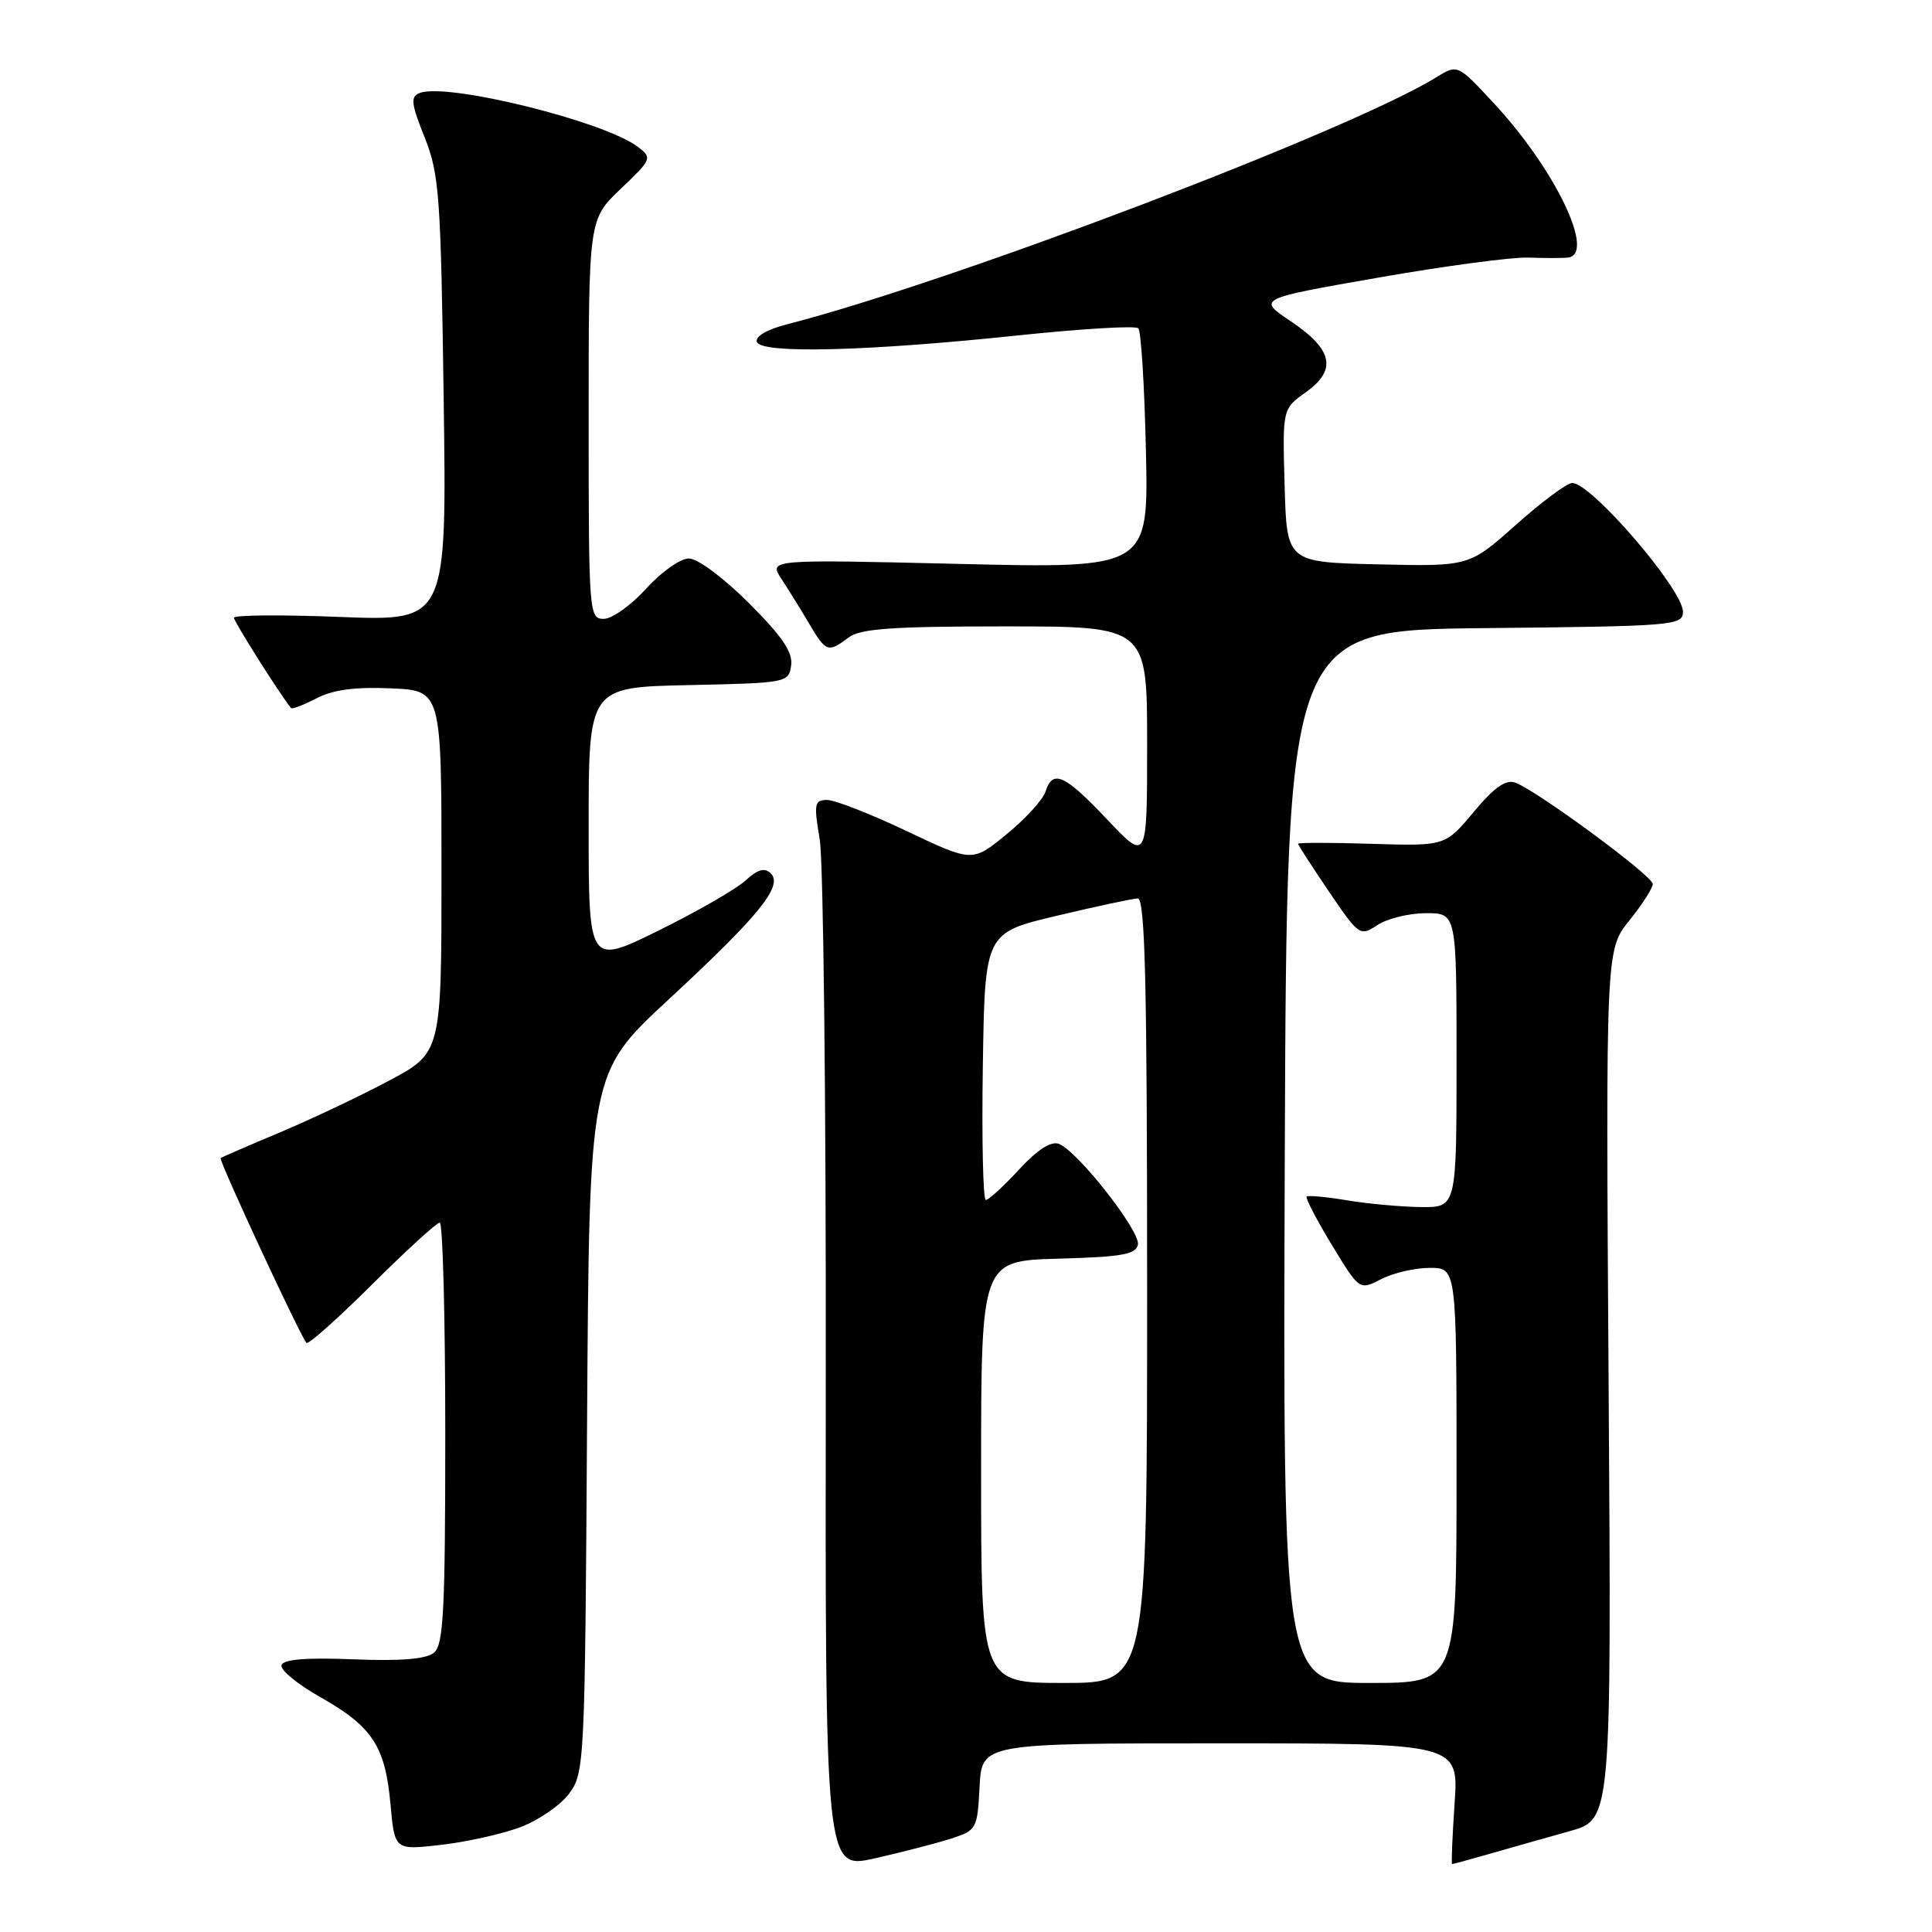 <?xml version="1.0" encoding="UTF-8" standalone="no"?>
<!DOCTYPE svg PUBLIC "-//W3C//DTD SVG 1.1//EN" "http://www.w3.org/Graphics/SVG/1.1/DTD/svg11.dtd" >
<svg xmlns="http://www.w3.org/2000/svg" xmlns:xlink="http://www.w3.org/1999/xlink" version="1.1" viewBox="0 0 256 256">
 <g >
 <path fill="currentColor"
d=" M 126.00 243.63 C 129.41 242.53 129.51 242.35 129.80 236.75 C 130.10 231.00 130.10 231.00 161.69 231.00 C 193.29 231.00 193.29 231.00 192.74 239.00 C 192.44 243.40 192.29 247.00 192.41 247.00 C 192.54 247.00 194.86 246.37 197.57 245.59 C 200.28 244.81 204.98 243.48 208.02 242.63 C 213.53 241.08 213.53 241.08 213.15 183.48 C 212.77 125.87 212.77 125.87 215.88 121.99 C 217.60 119.86 219.00 117.67 219.00 117.13 C 219.00 116.06 203.62 104.73 200.77 103.70 C 199.52 103.25 197.97 104.35 195.27 107.59 C 191.50 112.11 191.50 112.11 181.75 111.81 C 176.38 111.64 172.00 111.64 172.00 111.80 C 172.00 111.97 173.84 114.81 176.08 118.12 C 180.09 124.02 180.20 124.10 182.54 122.56 C 183.86 121.70 186.75 121.00 188.96 121.00 C 193.00 121.00 193.00 121.00 193.00 140.50 C 193.00 160.00 193.00 160.00 188.25 159.94 C 185.64 159.91 181.25 159.51 178.50 159.05 C 175.75 158.59 173.34 158.37 173.14 158.55 C 172.95 158.73 174.44 161.61 176.46 164.93 C 180.13 170.98 180.13 170.98 183.02 169.49 C 184.60 168.67 187.50 168.00 189.45 168.00 C 193.00 168.00 193.00 168.00 193.00 195.50 C 193.00 223.00 193.00 223.00 181.49 223.00 C 169.99 223.00 169.99 223.00 170.24 153.25 C 170.50 83.50 170.50 83.50 196.75 83.23 C 221.81 82.98 223.00 82.88 223.00 81.06 C 223.00 78.11 210.87 64.00 208.33 64.00 C 207.64 64.00 204.29 66.49 200.88 69.53 C 194.68 75.06 194.68 75.06 182.59 74.78 C 170.50 74.50 170.50 74.50 170.22 64.34 C 169.93 54.18 169.93 54.18 173.02 51.98 C 177.19 49.02 176.62 46.32 171.05 42.58 C 166.59 39.59 166.59 39.59 182.55 36.80 C 191.32 35.26 200.30 34.06 202.50 34.13 C 204.70 34.21 207.06 34.21 207.75 34.13 C 211.49 33.73 206.11 22.49 197.98 13.72 C 193.14 8.50 193.14 8.50 190.32 10.24 C 178.89 17.30 126.23 37.33 104.19 43.00 C 101.61 43.66 100.04 44.59 100.29 45.31 C 100.84 46.90 114.89 46.55 134.83 44.45 C 143.27 43.56 150.47 43.13 150.83 43.50 C 151.20 43.86 151.65 51.17 151.84 59.74 C 152.19 75.32 152.19 75.32 127.02 74.72 C 101.85 74.12 101.85 74.12 103.55 76.72 C 104.49 78.15 106.15 80.83 107.23 82.66 C 109.45 86.42 109.73 86.52 112.44 84.47 C 113.99 83.30 118.20 83.00 133.19 83.00 C 152.00 83.00 152.00 83.00 152.00 98.59 C 152.00 114.18 152.00 114.18 146.71 108.59 C 141.05 102.60 139.48 101.90 138.53 104.91 C 138.19 105.96 135.88 108.50 133.38 110.54 C 128.85 114.26 128.85 114.26 120.16 110.13 C 115.38 107.86 110.63 106.00 109.61 106.00 C 107.91 106.00 107.82 106.48 108.62 111.25 C 109.10 114.14 109.46 146.03 109.42 182.11 C 109.34 247.72 109.34 247.72 115.92 246.24 C 119.54 245.42 124.08 244.25 126.00 243.63 Z  M 68.90 242.13 C 71.31 241.23 74.24 239.23 75.40 237.68 C 77.45 234.92 77.51 233.83 77.79 188.52 C 78.08 142.18 78.08 142.18 88.55 132.48 C 100.61 121.31 103.79 117.39 102.14 115.74 C 101.32 114.92 100.42 115.18 98.76 116.69 C 97.52 117.83 92.34 120.80 87.25 123.31 C 78.00 127.87 78.00 127.87 78.00 109.46 C 78.00 91.06 78.00 91.06 91.25 90.78 C 104.27 90.50 104.51 90.46 104.83 88.17 C 105.08 86.43 103.66 84.34 99.24 79.92 C 95.88 76.56 92.44 74.00 91.28 74.00 C 90.15 74.00 87.61 75.80 85.62 78.00 C 83.63 80.20 81.10 82.00 80.00 82.00 C 78.05 82.00 78.00 81.34 78.00 55.54 C 78.00 29.07 78.00 29.07 82.25 25.02 C 86.38 21.09 86.45 20.93 84.52 19.46 C 80.10 16.08 59.25 10.92 55.62 12.32 C 54.37 12.80 54.46 13.68 56.26 18.19 C 58.21 23.07 58.41 25.86 58.79 52.90 C 59.20 82.30 59.20 82.30 45.10 81.75 C 37.35 81.44 31.00 81.49 31.00 81.86 C 31.00 82.37 37.03 91.92 38.56 93.82 C 38.70 94.00 40.22 93.42 41.94 92.53 C 44.14 91.39 47.08 91.00 51.79 91.21 C 58.50 91.50 58.50 91.50 58.50 115.50 C 58.50 139.50 58.50 139.50 51.50 143.22 C 47.65 145.27 41.12 148.36 37.00 150.09 C 32.88 151.81 29.38 153.33 29.24 153.46 C 28.95 153.71 39.86 177.19 40.61 177.94 C 40.86 178.19 44.77 174.71 49.30 170.20 C 53.83 165.69 57.87 162.00 58.27 162.00 C 58.67 162.00 59.00 174.54 59.00 189.88 C 59.00 213.37 58.77 217.95 57.51 218.99 C 56.48 219.84 53.15 220.12 46.85 219.87 C 40.63 219.62 37.56 219.86 37.30 220.63 C 37.09 221.25 39.40 223.16 42.43 224.87 C 49.34 228.78 51.04 231.36 51.74 239.05 C 52.29 245.16 52.29 245.16 58.40 244.46 C 61.75 244.08 66.48 243.03 68.90 242.13 Z  M 130.00 195.03 C 130.00 167.07 130.00 167.07 140.24 166.78 C 148.64 166.55 150.53 166.22 150.78 164.92 C 151.12 163.14 142.79 152.52 140.31 151.57 C 139.27 151.17 137.47 152.32 135.02 154.98 C 132.98 157.19 131.00 159.00 130.63 159.00 C 130.26 159.00 130.08 151.04 130.23 141.30 C 130.50 123.61 130.50 123.61 140.00 121.35 C 145.22 120.11 150.06 119.07 150.75 119.05 C 151.73 119.01 152.00 130.04 152.00 171.00 C 152.00 223.00 152.00 223.00 141.00 223.00 C 130.00 223.00 130.00 223.00 130.00 195.03 Z "/>
</g>
</svg>